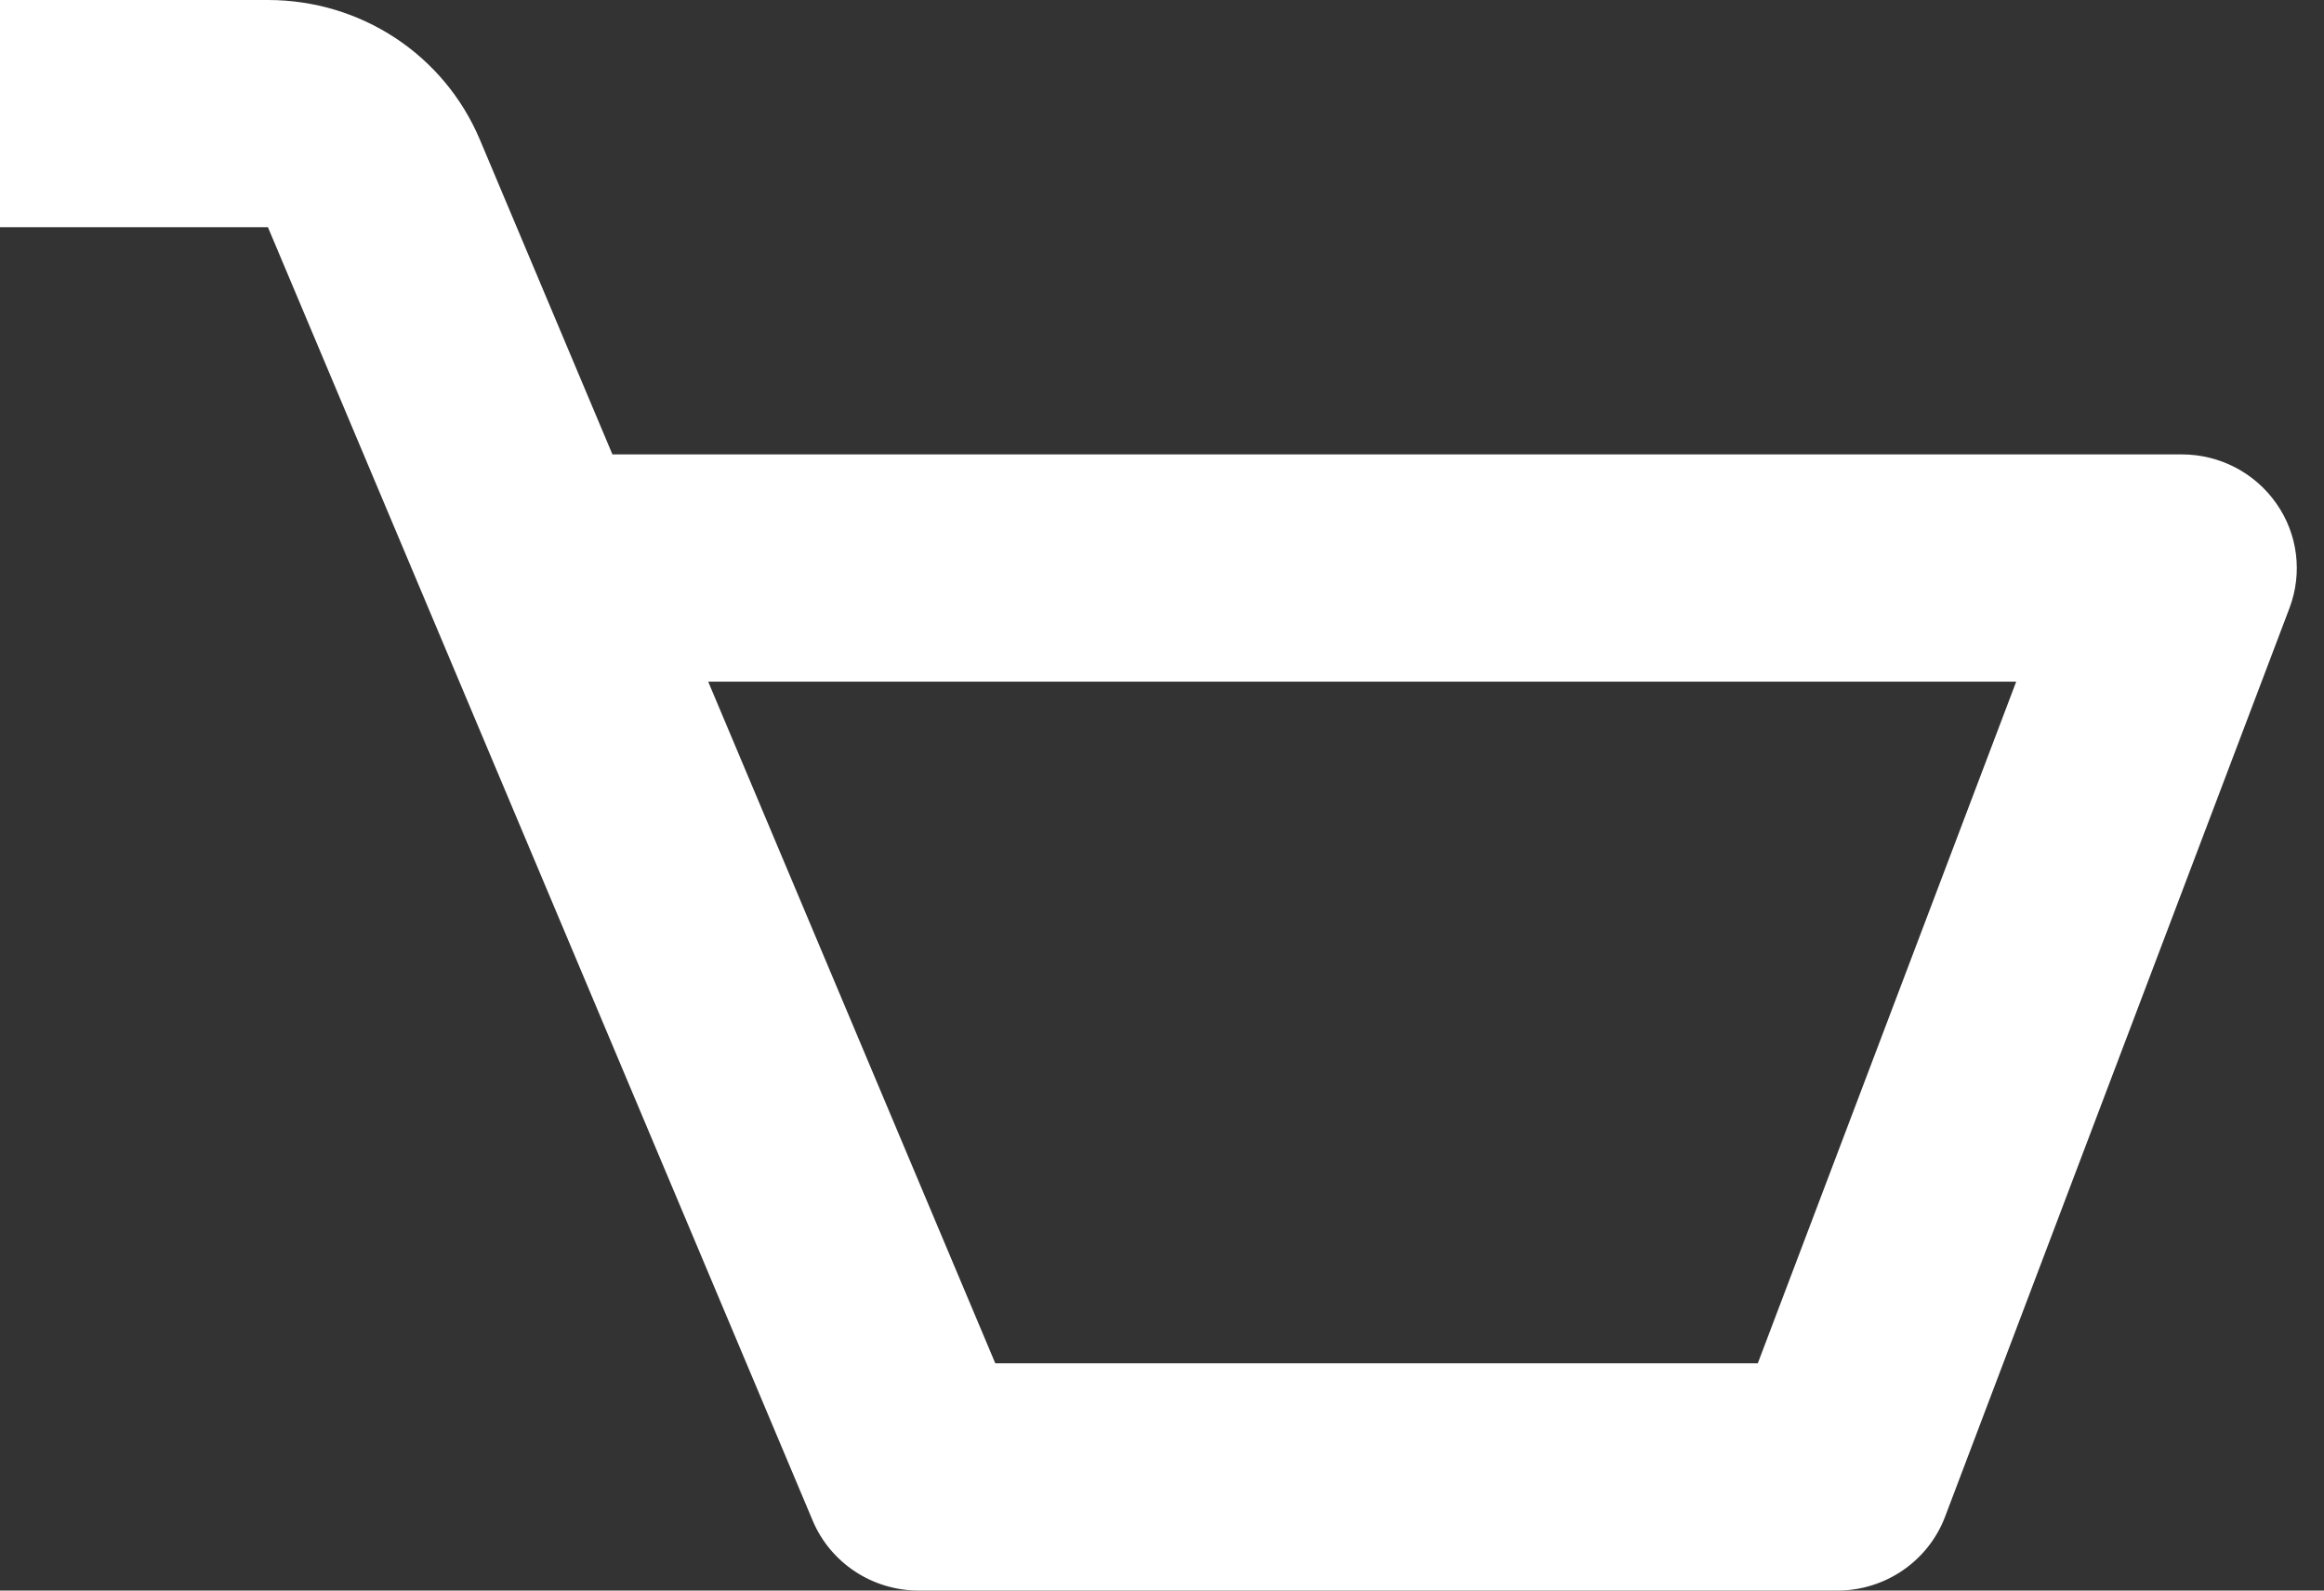 <svg width="38" height="26" viewBox="0 0 38 26" fill="none" xmlns="http://www.w3.org/2000/svg">
<rect x="0" y="0" width="38" height="26" fill="#333333" stroke="none"/>
<path d="M37.22 8.229C36.869 7.727 36.293 7.428 35.677 7.428H10.014L7.847 2.284C7.261 0.895 5.902 0 4.381 0H0V3.714H4.381L13.289 24.858C13.58 25.548 14.263 26 15.022 26H30.044C30.827 26 31.527 25.519 31.803 24.796L37.436 9.939C37.652 9.367 37.572 8.728 37.22 8.229ZM28.742 22.285H16.274L11.58 11.143H32.967L28.742 22.285Z" fill="white"/>
</svg>

